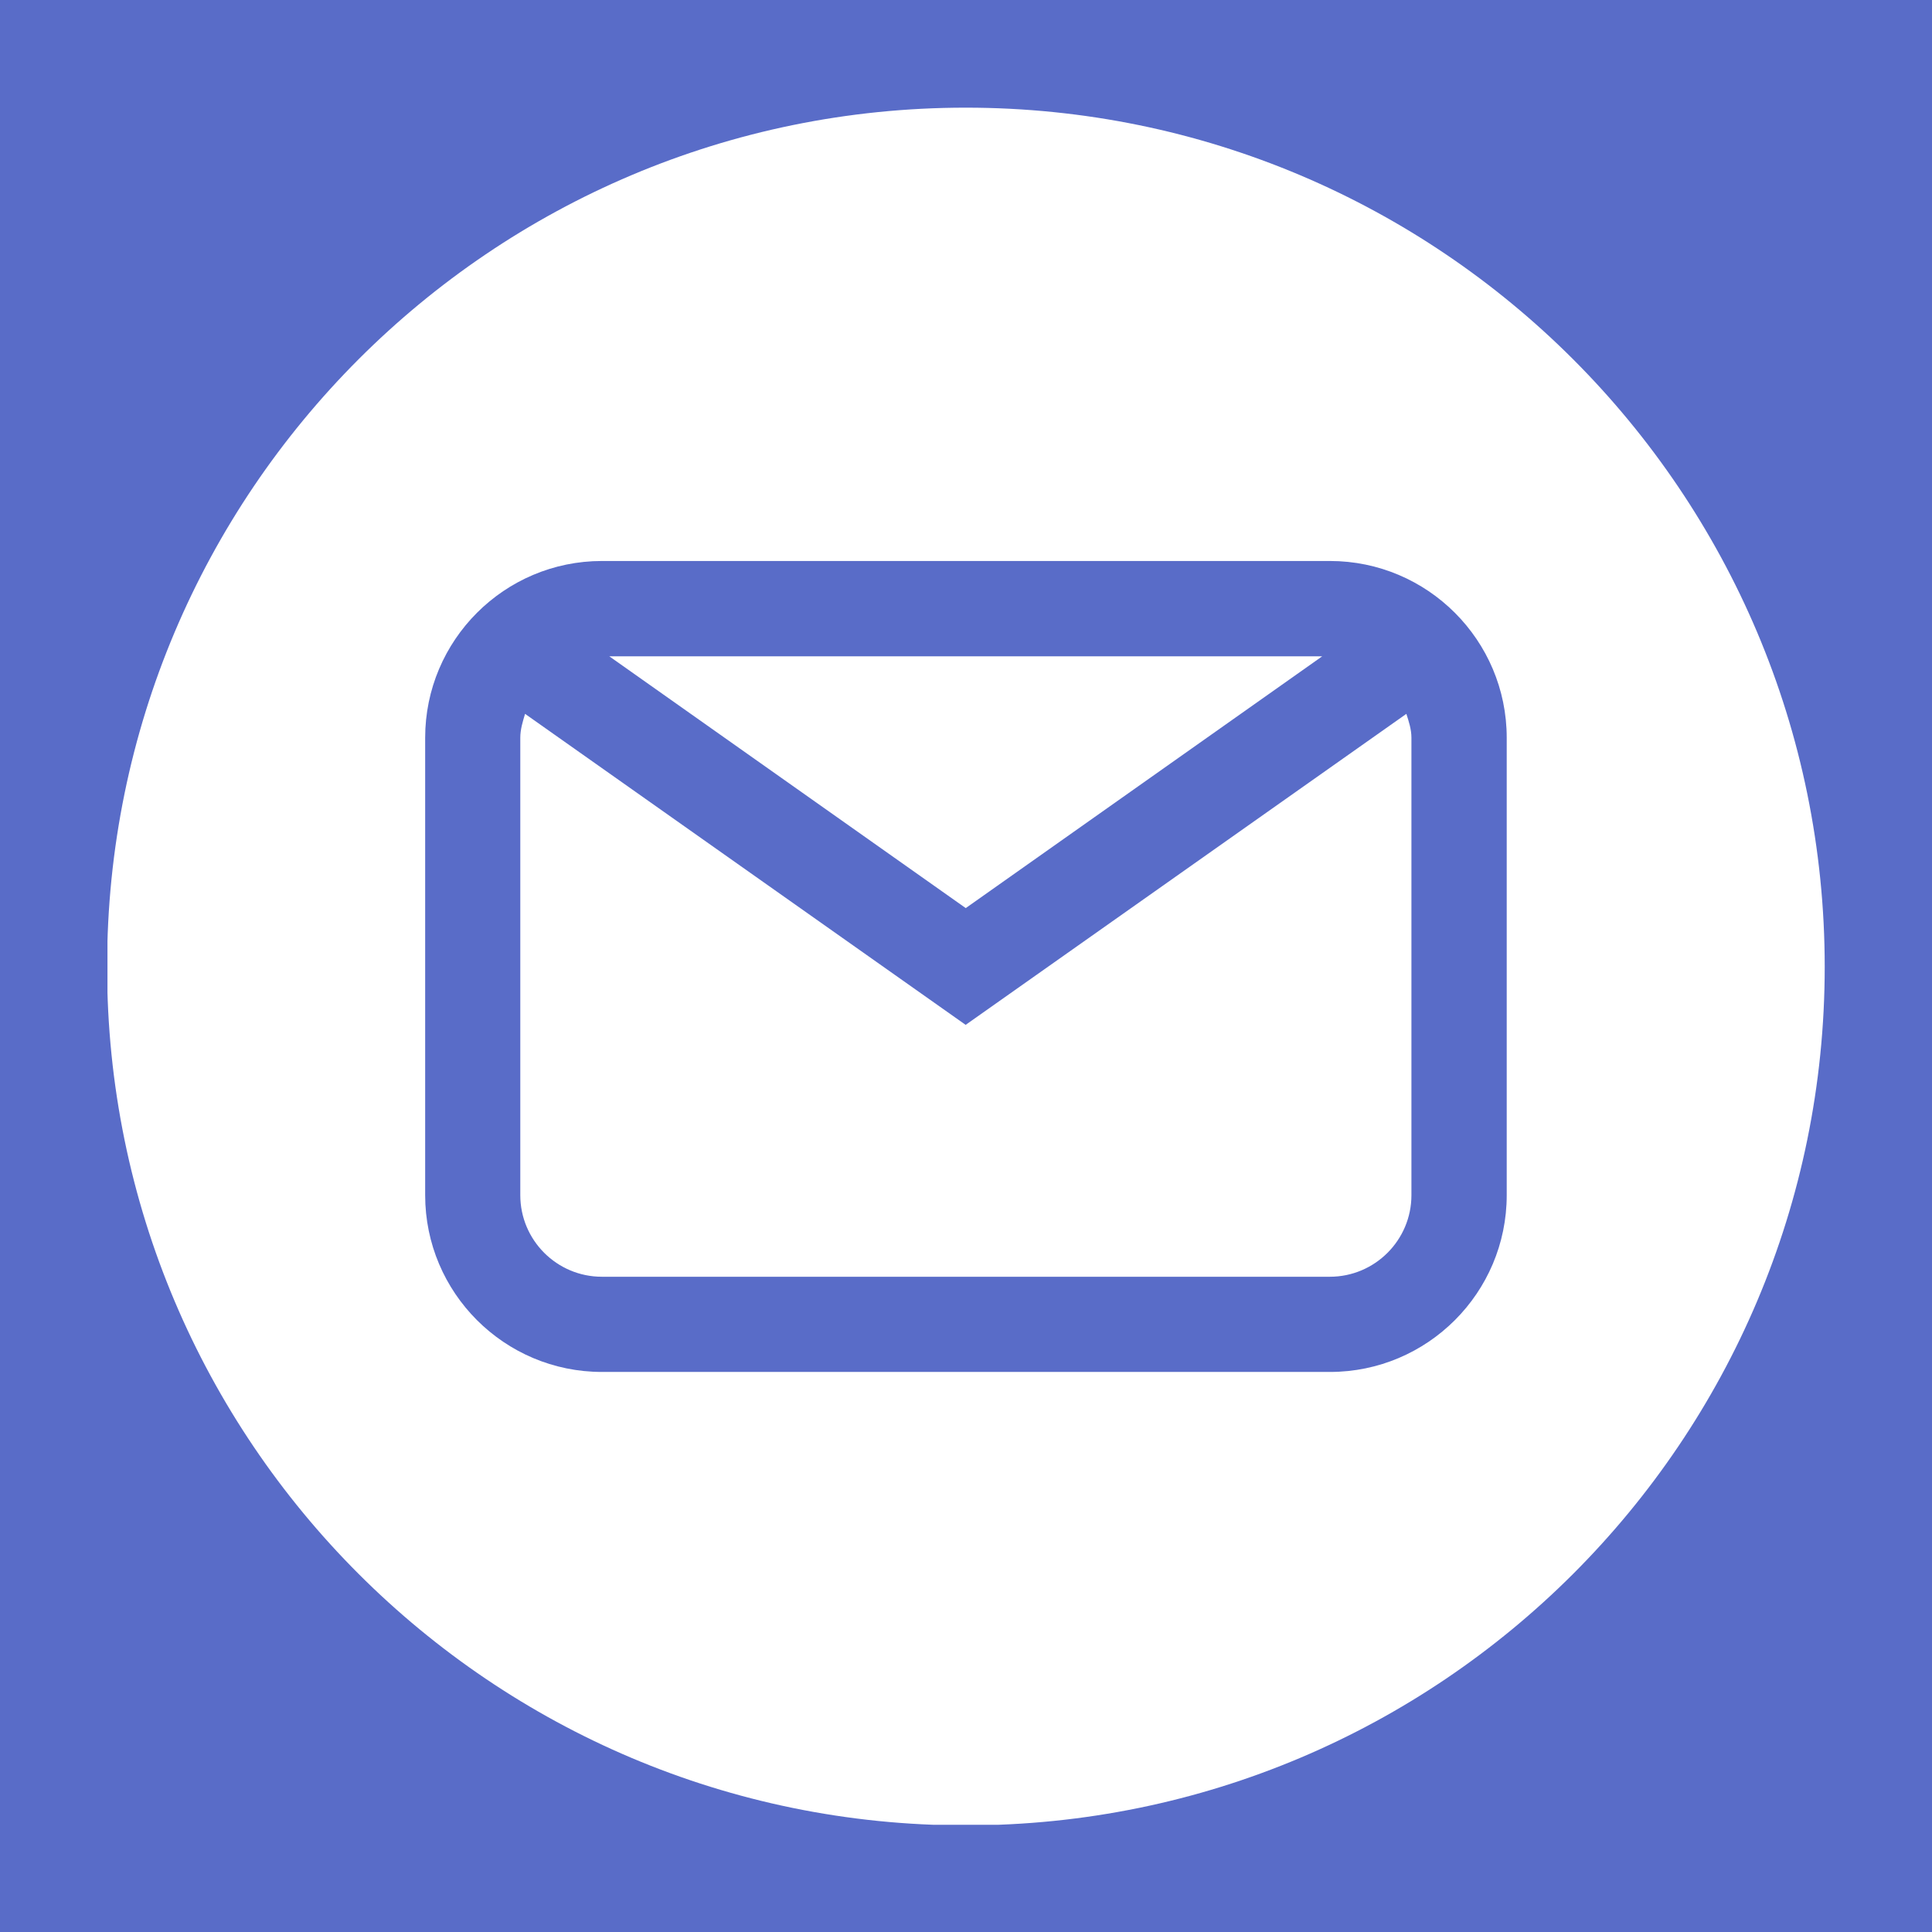 <svg xmlns="http://www.w3.org/2000/svg" xmlns:xlink="http://www.w3.org/1999/xlink" width="432" zoomAndPan="magnify" viewBox="0 0 324 324" height="432" preserveAspectRatio="xMidYMid meet" version="1.0"><defs><clipPath id="3e7d57b225"><path d="M 18.023 18.023 L 306.023 18.023 L 306.023 306.023 L 18.023 306.023 Z M 18.023 18.023 " clip-rule="nonzero"/></clipPath></defs><rect x="-32.4" width="388.8" fill="#ffffff" y="-32.4" height="388.8" fill-opacity="1"/><rect x="-32.4" width="388.8" fill="#ffffff" y="-32.4" height="388.8" fill-opacity="1"/><rect x="-32.4" width="388.8" fill="#596cc8" y="-32.4" height="388.8" fill-opacity="1"/><path fill="#ffffff" d="M 235.848 119.715 C 236.266 121 236.699 122.316 236.699 123.73 L 236.699 200.43 C 236.699 207.977 230.562 214.113 223.012 214.113 L 100.938 214.113 C 93.387 214.113 87.254 207.977 87.254 200.43 L 87.254 123.73 C 87.254 122.316 87.668 121 88.055 119.715 L 161.941 171.871 Z M 221.742 110.062 L 102.176 110.062 L 161.957 152.289 Z M 221.742 110.062 " fill-opacity="1" fill-rule="nonzero"/><g clip-path="url(#3e7d57b225)"><path fill="#ffffff" d="M 161.957 18.055 C 82.418 18.055 17.957 82.562 17.957 162.137 C 17.957 241.645 82.434 306.121 161.957 306.121 C 241.516 306.121 306.008 241.645 306.008 162.137 C 306.008 82.562 241.516 18.055 161.957 18.055 Z M 252.68 200.43 C 252.68 216.797 239.379 230.078 223.027 230.078 L 100.953 230.078 C 84.586 230.078 71.301 216.797 71.301 200.43 L 71.301 123.73 C 71.301 107.363 84.586 94.078 100.953 94.078 L 223.027 94.078 C 239.379 94.078 252.68 107.363 252.68 123.73 Z M 252.68 200.43 " fill-opacity="1" fill-rule="nonzero"/></g></svg>